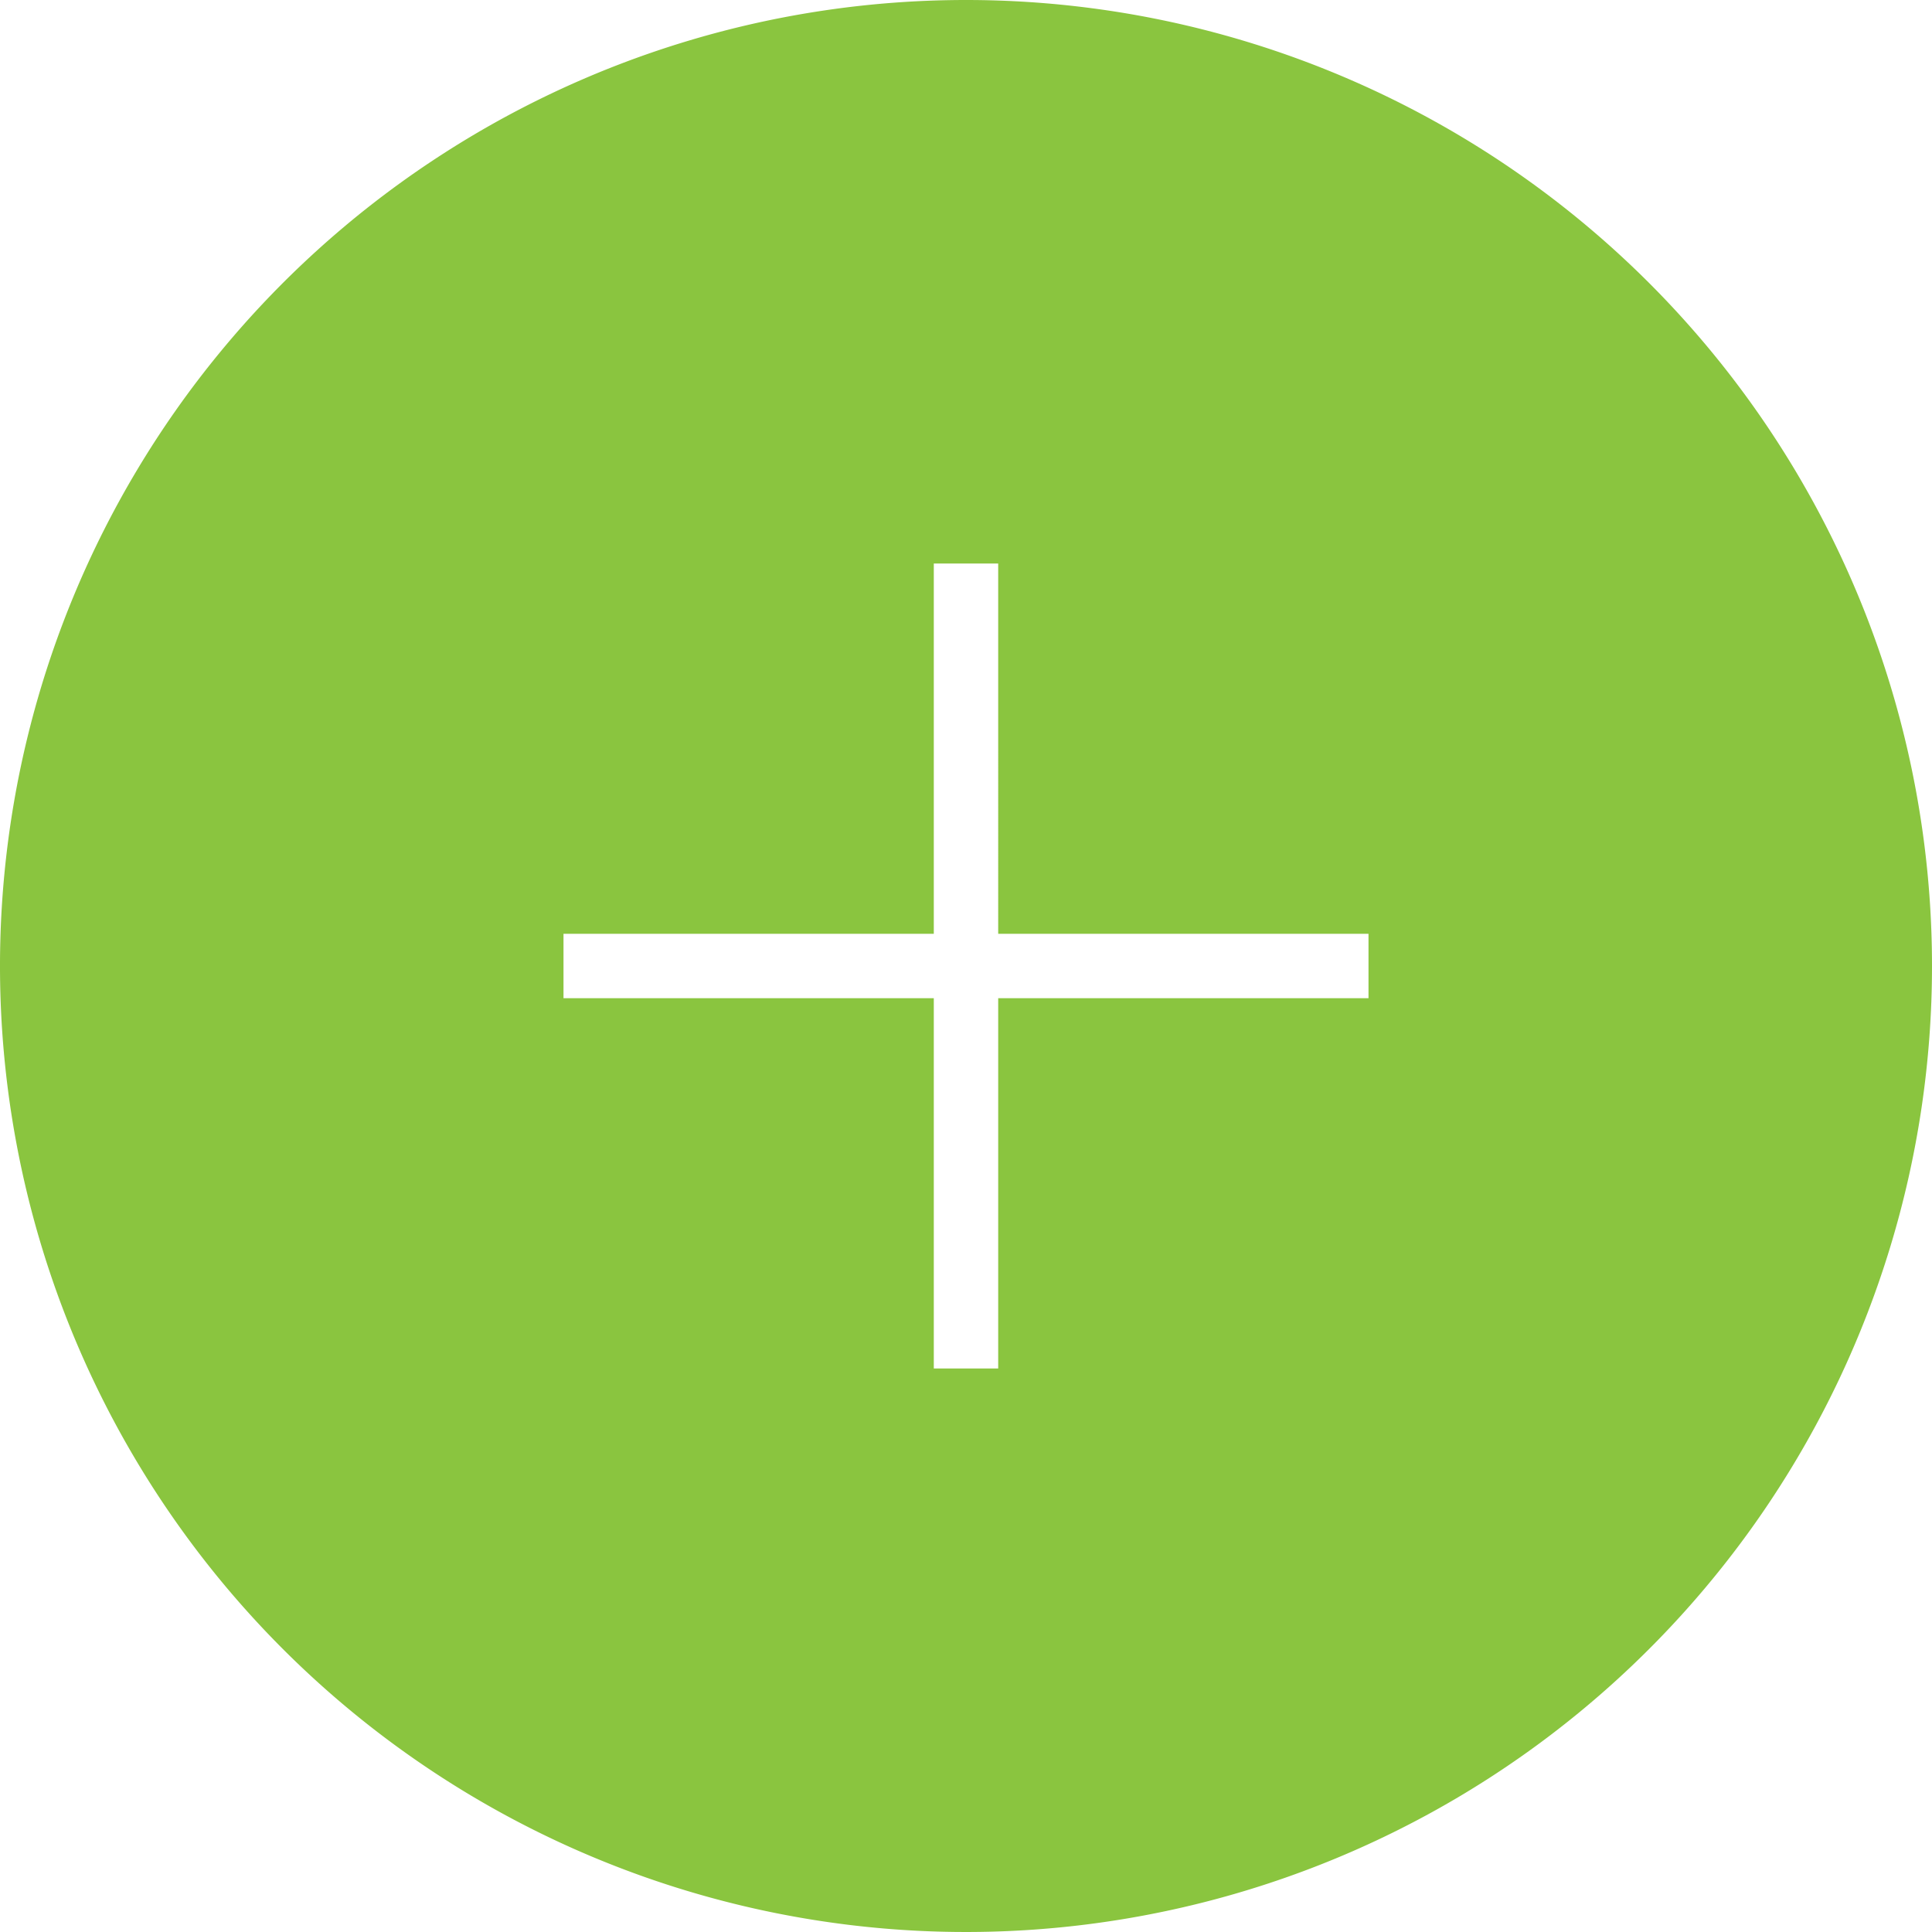 <svg xmlns="http://www.w3.org/2000/svg" viewBox="0 0 120 120"><defs><style>.cls-1{fill:#8ac53f;}</style></defs><title>6</title><g id="Layer_2" data-name="Layer 2"><g id="Layer_1-2" data-name="Layer 1"><path class="cls-1" d="M60,0a60,60,0,1,0,60,60A60,60,0,0,0,60,0ZM85,62H62V85H58V62H35V58H58V35h4V58H85Z"/></g></g></svg>